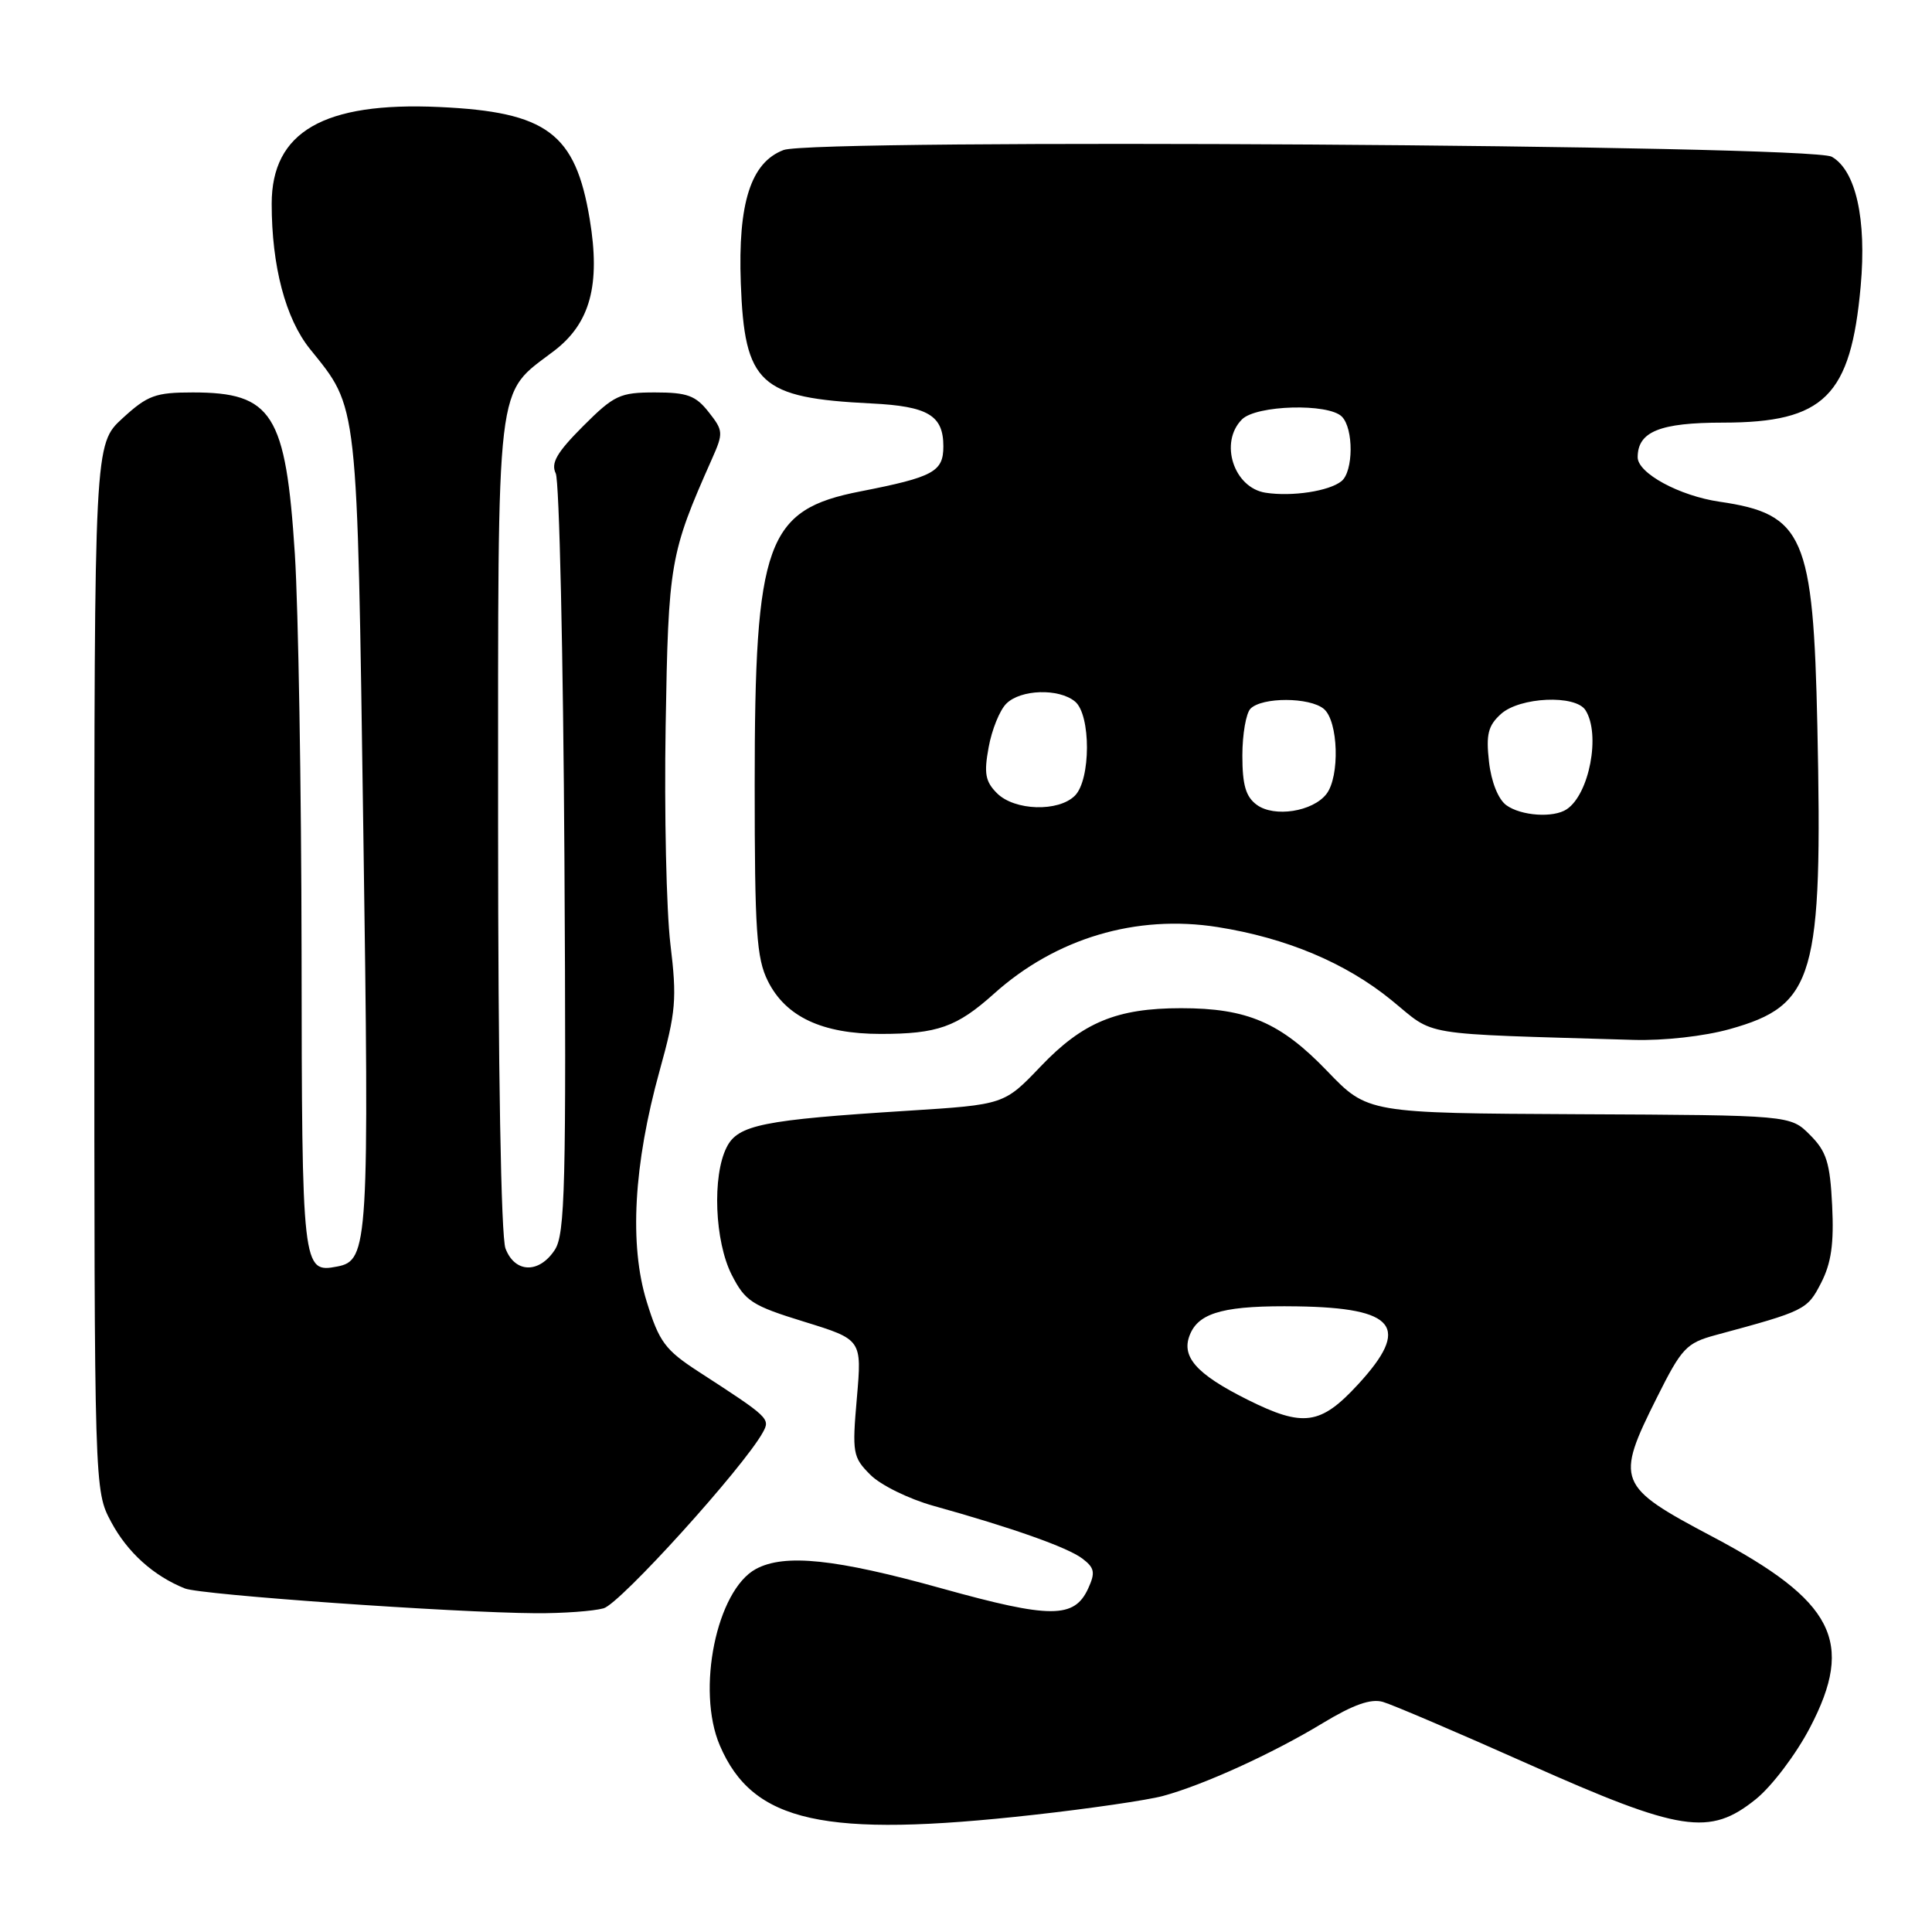 <?xml version="1.0" encoding="UTF-8" standalone="no"?>
<!DOCTYPE svg PUBLIC "-//W3C//DTD SVG 1.1//EN" "http://www.w3.org/Graphics/SVG/1.1/DTD/svg11.dtd" >
<svg xmlns="http://www.w3.org/2000/svg" xmlns:xlink="http://www.w3.org/1999/xlink" version="1.1" viewBox="0 0 256 256">
 <g >
 <path fill="currentColor"
d=" M 136.93 240.48 C 144.32 239.66 152.04 238.53 154.08 237.98 C 159.45 236.53 168.61 232.36 175.24 228.34 C 179.33 225.87 181.64 225.05 183.24 225.51 C 184.49 225.87 193.15 229.57 202.50 233.74 C 222.73 242.75 226.53 243.34 232.66 238.40 C 234.78 236.69 237.99 232.45 239.84 228.90 C 245.79 217.51 243.04 212.15 226.88 203.60 C 214.27 196.93 214.00 196.27 219.56 185.16 C 222.83 178.62 223.45 177.96 227.31 176.91 C 239.17 173.71 239.47 173.57 241.30 170.00 C 242.65 167.38 243.02 164.80 242.77 159.74 C 242.49 154.04 242.02 152.57 239.83 150.38 C 237.23 147.77 237.23 147.77 209.23 147.64 C 181.22 147.50 181.22 147.50 175.85 141.91 C 169.67 135.48 165.26 133.59 156.50 133.59 C 147.98 133.59 143.47 135.46 137.89 141.31 C 133.06 146.37 133.06 146.37 120.28 147.18 C 101.07 148.39 97.78 149.05 96.29 152.01 C 94.35 155.83 94.70 164.49 96.96 168.93 C 98.75 172.43 99.63 173.00 106.57 175.14 C 114.21 177.50 114.21 177.50 113.54 185.23 C 112.90 192.55 113.00 193.09 115.33 195.42 C 116.68 196.78 120.43 198.62 123.65 199.52 C 134.10 202.43 141.46 205.03 143.42 206.52 C 145.03 207.74 145.16 208.36 144.20 210.46 C 142.36 214.49 139.23 214.49 124.81 210.48 C 110.70 206.55 103.97 205.85 100.16 207.90 C 94.95 210.72 92.24 223.94 95.38 231.28 C 99.75 241.50 109.17 243.58 136.93 240.48 Z  M 79.98 213.11 C 82.18 212.50 98.53 194.43 101.08 189.80 C 102.09 187.97 101.94 187.83 92.53 181.73 C 88.14 178.88 87.34 177.80 85.70 172.50 C 83.36 164.96 83.95 154.32 87.41 141.85 C 89.57 134.06 89.71 132.38 88.83 125.09 C 88.30 120.64 88.01 107.66 88.20 96.25 C 88.56 74.53 88.76 73.37 94.32 60.85 C 95.87 57.37 95.85 57.07 93.90 54.60 C 92.18 52.41 91.05 52.00 86.80 52.00 C 82.14 52.00 81.38 52.35 77.25 56.48 C 73.78 59.96 72.97 61.36 73.64 62.73 C 74.11 63.70 74.63 86.72 74.79 113.87 C 75.04 157.22 74.88 163.53 73.51 165.62 C 71.43 168.79 68.22 168.70 66.98 165.43 C 66.39 163.88 66.00 141.66 66.00 109.18 C 66.01 49.02 65.60 52.46 73.41 46.50 C 78.21 42.84 79.59 37.75 78.14 29.04 C 76.25 17.65 72.48 14.83 58.21 14.18 C 42.89 13.48 36.00 17.46 36.00 27.00 C 36.00 35.26 37.83 42.21 41.07 46.24 C 47.50 54.23 47.31 52.51 48.14 109.96 C 48.94 164.94 48.82 167.03 44.69 167.82 C 40.06 168.71 40.00 168.24 39.96 126.13 C 39.93 104.33 39.53 80.61 39.07 73.42 C 37.87 54.81 36.10 52.00 25.55 52.00 C 20.59 52.00 19.56 52.38 16.24 55.42 C 12.50 58.85 12.50 58.85 12.50 128.17 C 12.50 197.50 12.50 197.50 14.73 201.67 C 16.88 205.69 20.33 208.81 24.50 210.48 C 26.63 211.33 60.09 213.69 71.00 213.76 C 74.58 213.78 78.62 213.49 79.98 213.11 Z  M 229.21 136.36 C 240.46 133.21 241.52 129.52 240.81 96.25 C 240.27 71.00 239.01 68.10 227.85 66.48 C 222.52 65.70 217.00 62.70 217.00 60.59 C 217.00 57.19 219.94 56.00 228.32 56.00 C 241.73 55.99 245.24 52.50 246.55 37.92 C 247.35 29.03 245.91 22.59 242.72 20.77 C 239.94 19.18 107.88 18.34 103.82 19.88 C 99.49 21.53 97.77 26.89 98.16 37.52 C 98.65 50.89 100.65 52.73 115.47 53.46 C 122.97 53.83 125.00 55.04 125.00 59.14 C 125.00 62.51 123.70 63.21 114.02 65.11 C 101.53 67.54 100.00 71.79 100.00 103.93 C 100.00 123.41 100.24 126.98 101.75 130.00 C 104.11 134.73 108.95 137.00 116.68 137.00 C 124.22 137.00 126.78 136.09 131.70 131.68 C 139.89 124.32 150.55 121.14 161.33 122.84 C 170.44 124.28 178.31 127.58 184.38 132.53 C 190.35 137.39 187.43 136.92 216.43 137.79 C 220.46 137.91 225.82 137.31 229.21 136.36 Z  M 165.33 185.48 C 158.38 182.01 156.37 179.67 157.76 176.64 C 159.03 173.84 162.55 172.96 171.88 173.10 C 184.99 173.30 186.96 175.83 179.94 183.45 C 174.98 188.83 172.69 189.15 165.33 185.48 Z  M 166.54 106.65 C 165.07 105.58 164.62 104.02 164.62 100.12 C 164.62 97.29 165.11 94.49 165.70 93.90 C 167.25 92.35 173.53 92.37 175.41 93.93 C 177.34 95.53 177.56 102.90 175.75 105.22 C 173.93 107.55 168.85 108.34 166.54 106.65 Z  M 199.59 106.69 C 198.52 105.90 197.60 103.60 197.30 100.94 C 196.89 97.31 197.18 96.15 198.88 94.61 C 201.38 92.35 208.77 92.02 210.09 94.11 C 212.11 97.30 210.60 105.23 207.60 107.23 C 205.84 108.41 201.54 108.11 199.59 106.69 Z  M 132.11 105.11 C 130.56 103.56 130.36 102.48 131.00 99.02 C 131.42 96.70 132.47 94.10 133.34 93.24 C 135.23 91.34 140.31 91.18 142.45 92.96 C 144.56 94.71 144.55 103.31 142.43 105.43 C 140.25 107.61 134.43 107.43 132.11 105.11 Z  M 167.70 65.29 C 163.47 64.64 161.53 58.61 164.57 55.57 C 166.47 53.67 176.01 53.41 177.80 55.20 C 179.38 56.78 179.34 62.48 177.75 63.76 C 176.11 65.08 171.21 65.83 167.70 65.29 Z "/>
</g>
</svg>